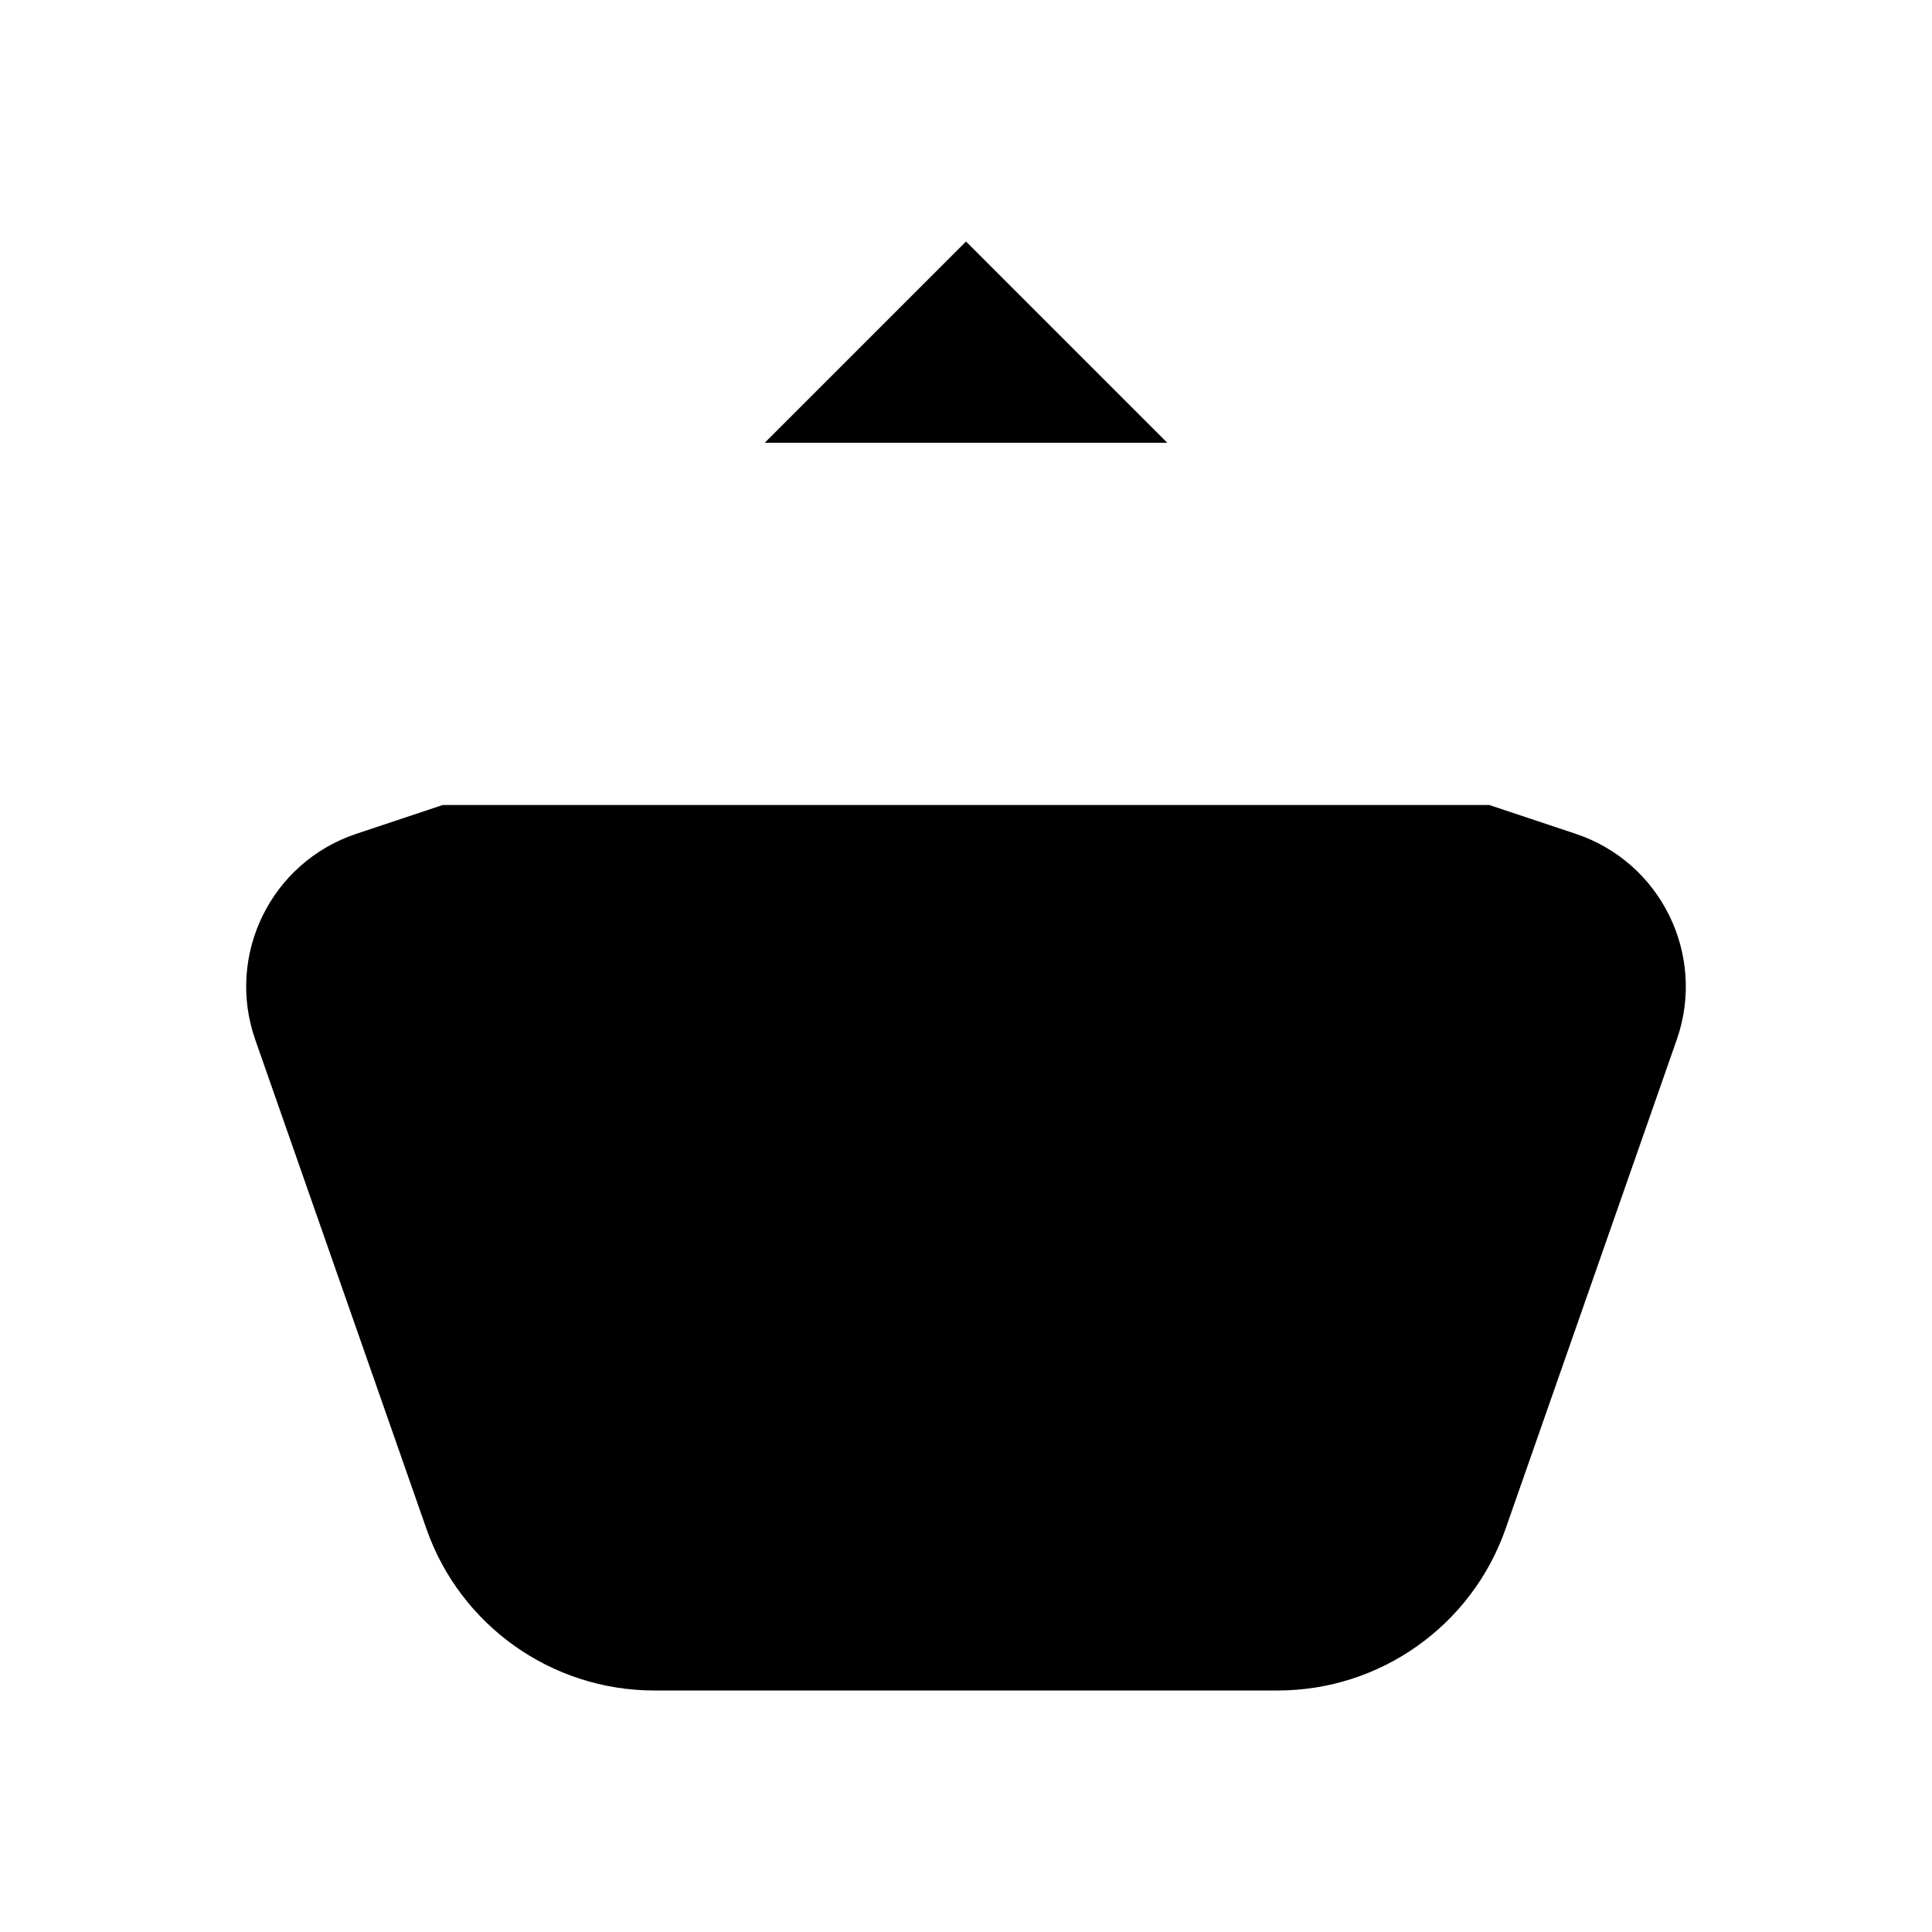 <svg viewBox="0 0 24 24" xmlns="http://www.w3.org/2000/svg"><path d="M18.5 10L19.574 10.358C20.633 10.711 21.198 11.863 20.829 12.916L18.703 18.991C18.282 20.194 17.146 21 15.872 21H8.128C6.854 21 5.718 20.194 5.297 18.991L3.171 12.916C2.802 11.863 3.367 10.711 4.426 10.358L5.5 10"/><path d="M9.5 5.5L12 3L14.5 5.5M12 14V3.609"/></svg>